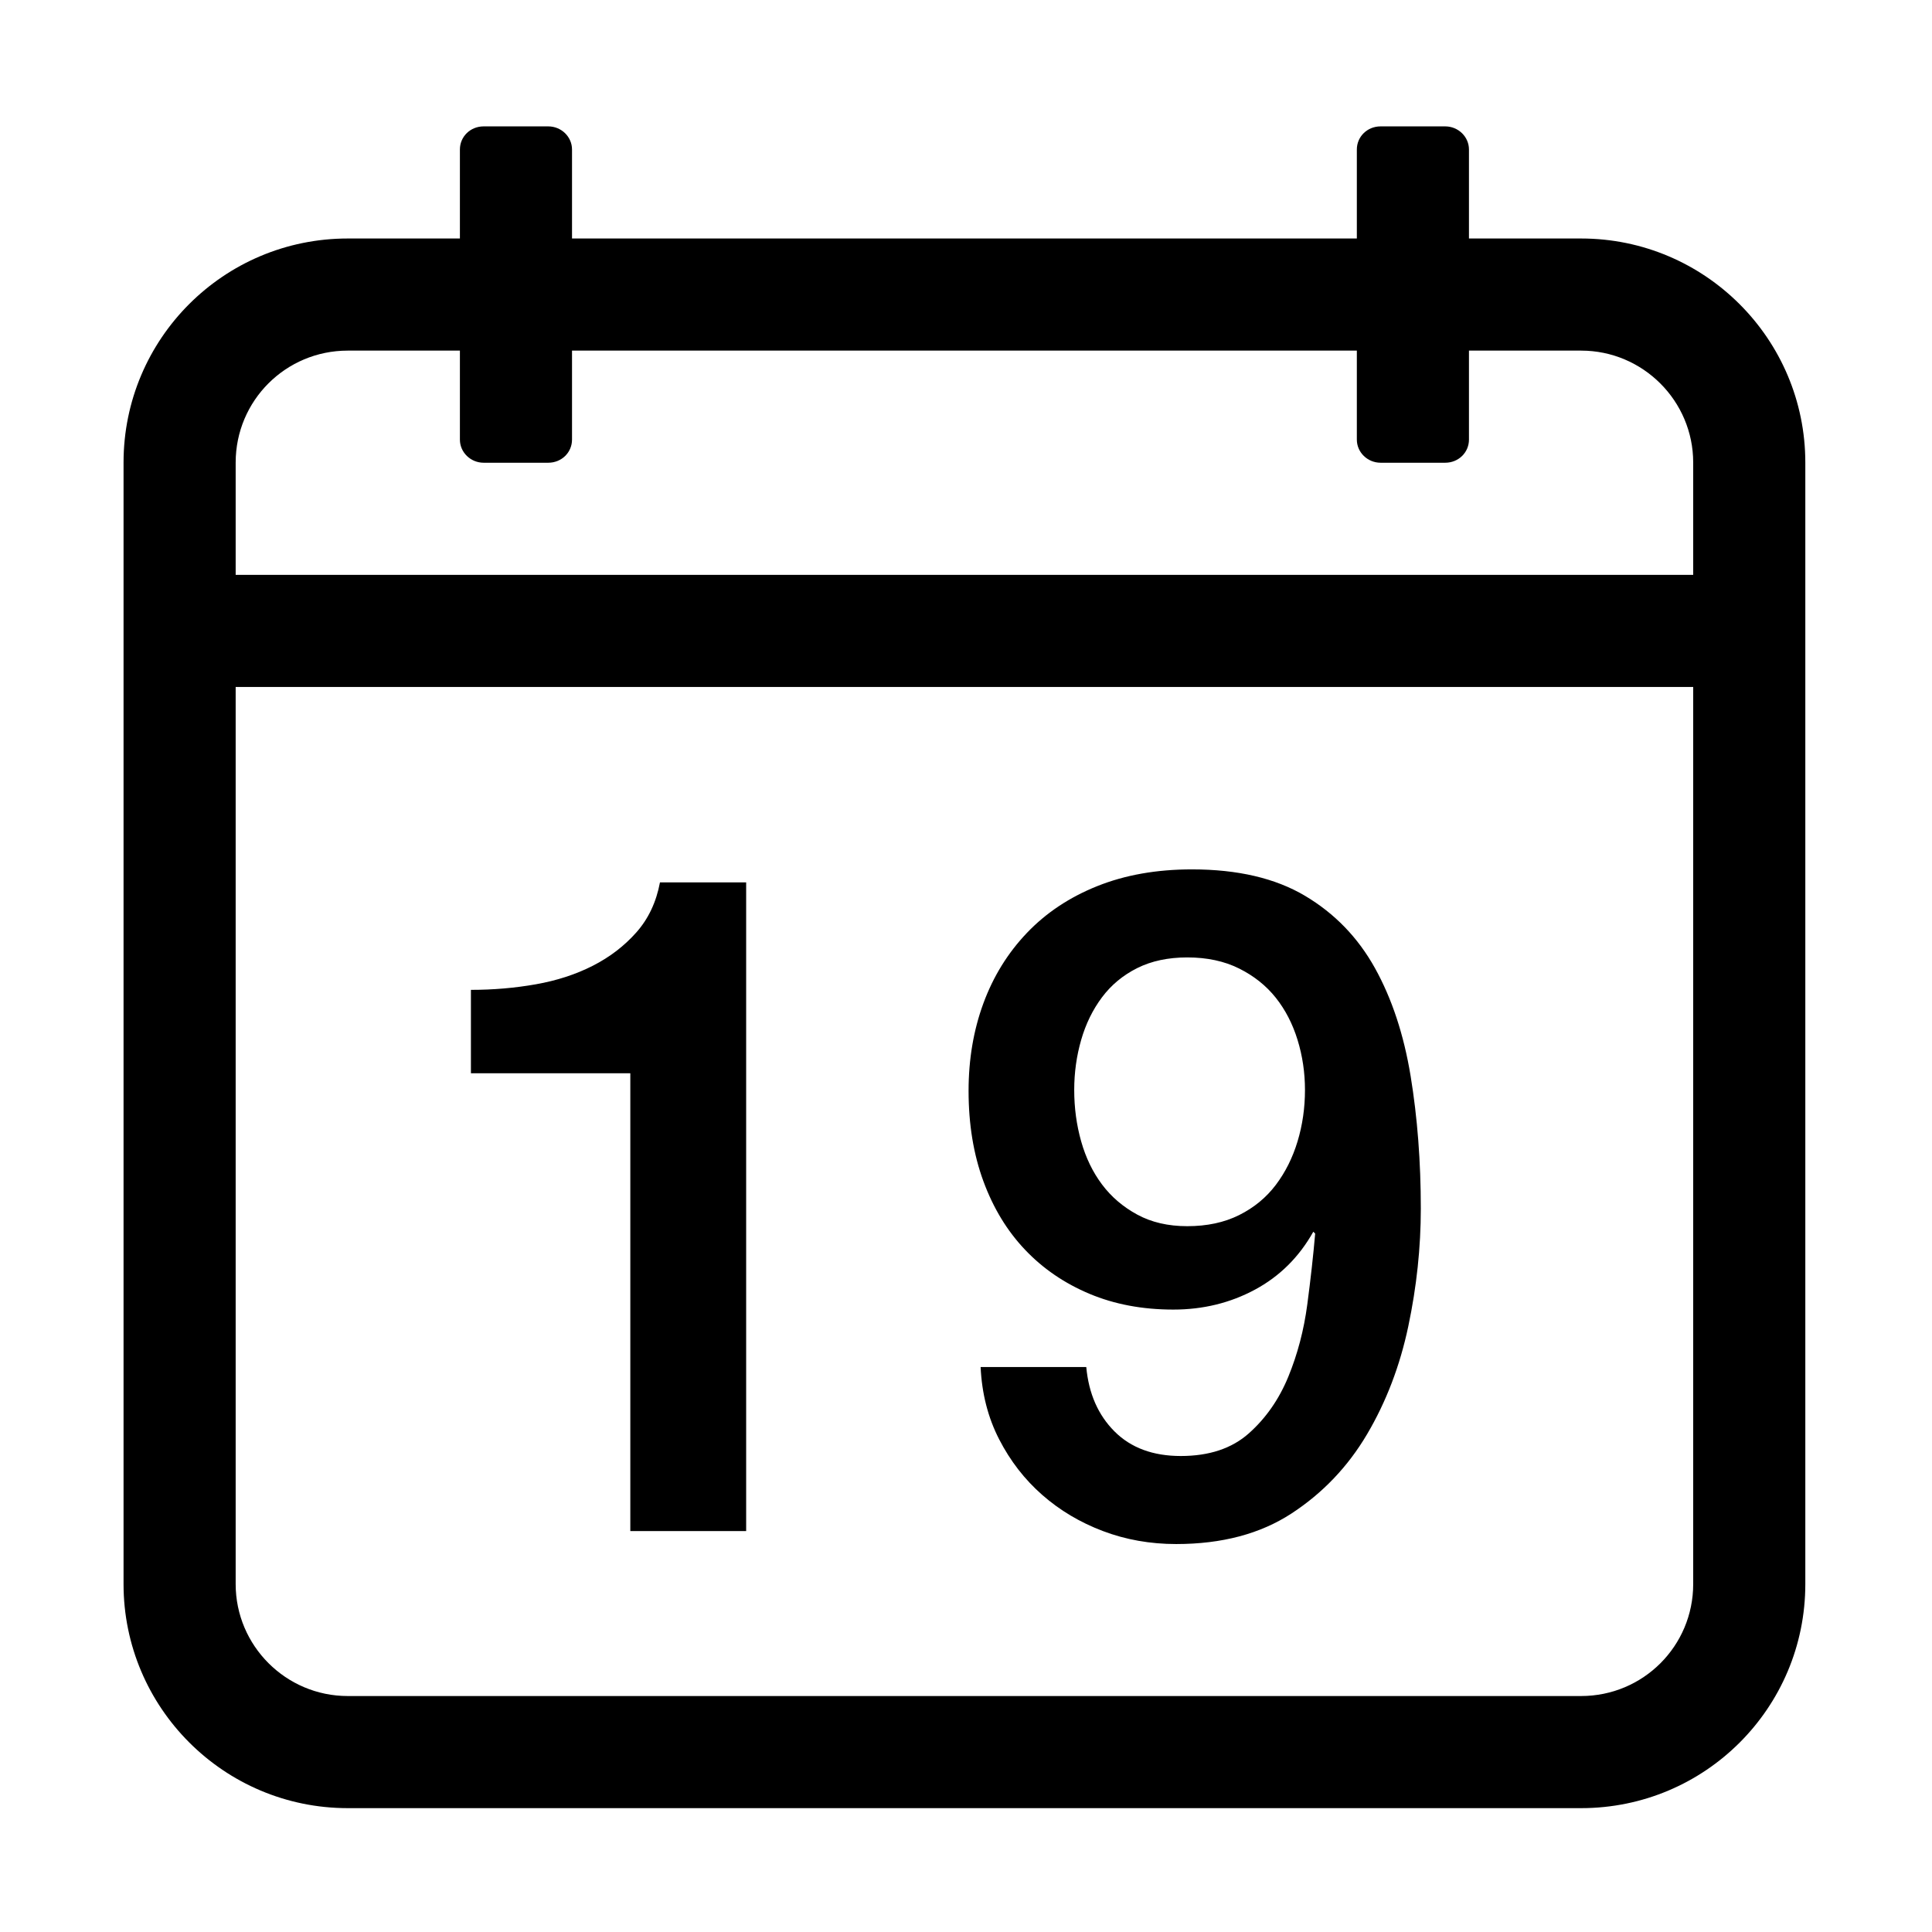 <?xml version="1.0" standalone="no"?><!DOCTYPE svg PUBLIC "-//W3C//DTD SVG 1.1//EN" "http://www.w3.org/Graphics/SVG/1.1/DTD/svg11.dtd"><svg t="1520414748074" class="icon" style="" viewBox="0 0 1024 1024" version="1.1" xmlns="http://www.w3.org/2000/svg" p-id="3118" xmlns:xlink="http://www.w3.org/1999/xlink" width="200" height="200"><defs><style type="text/css"></style></defs><path d="M334.08 811.499h61.398v-343.831h-45.68c-1.965 10.484-6.14 19.325-12.525 26.524-6.385 7.206-14.084 13.101-23.086 17.683-9.01 4.59-19.08 7.859-30.208 9.824-11.136 1.965-22.595 2.947-34.383 2.947v44.207h84.484v242.646zM543.324 662.424c9.494 9.993 20.875 17.767 34.137 23.331 13.262 5.572 28.074 8.35 44.452 8.35 15.717 0 30.124-3.515 43.223-10.561 13.093-7.037 23.408-17.268 30.945-30.699l0.982 0.982c-0.982 11.466-2.379 23.991-4.175 37.577-1.804 13.592-5.157 26.362-10.069 38.312-4.912 11.957-11.873 21.942-20.875 29.962-9.01 8.028-21.043 12.034-36.101 12.034-14.736 0-26.448-4.336-35.12-13.016-8.68-8.674-13.676-20.055-14.981-34.137h-55.996c0.653 14.084 3.931 26.854 9.825 38.313 5.894 11.465 13.508 21.29 22.84 29.471 9.332 8.188 20.054 14.574 32.172 19.156 12.111 4.582 25.051 6.877 38.804 6.877 24.23 0 44.614-5.402 61.153-16.209 16.532-10.806 29.878-24.805 40.032-41.996 10.146-17.192 17.437-36.264 21.858-57.223 4.421-20.952 6.63-41.751 6.63-62.381 0-24.881-1.803-48.297-5.402-70.24-3.607-21.936-9.909-41.014-18.911-57.223-9.01-16.209-21.367-28.98-37.085-38.313-15.717-9.333-35.695-13.999-59.925-13.999-18.665 0-35.365 2.947-50.101 8.841-14.736 5.894-27.184 14.168-37.33 24.805-10.153 10.644-17.851 23.086-23.086 37.33-5.241 14.244-7.859 29.717-7.859 46.416 0 17.683 2.618 33.646 7.859 47.891 5.236 14.246 12.604 26.363 22.104 36.349z m29.717-111.254c2.456-8.511 6.14-16.041 11.053-22.596 4.912-6.546 11.128-11.705 18.664-15.472 7.528-3.761 16.371-5.649 26.524-5.649 10.477 0 19.647 1.965 27.507 5.894 7.859 3.929 14.32 9.087 19.402 15.472 5.073 6.385 8.918 13.838 11.542 22.35 2.618 8.518 3.929 17.36 3.929 26.524 0 9.501-1.312 18.588-3.929 27.261-2.624 8.68-6.469 16.378-11.542 23.087-5.082 6.715-11.543 12.034-19.402 15.964-7.86 3.929-17.031 5.894-27.507 5.894-10.153 0-18.995-2.041-26.524-6.14-7.536-4.09-13.752-9.409-18.664-15.964-4.913-6.546-8.596-14.161-11.053-22.84-2.455-8.673-3.684-17.758-3.684-27.261 0.001-9.165 1.229-18.006 3.684-26.525z" p-id="3119"></path><path d="M838.026 126.409h-59.446V79.238c0-6.723-5.643-12.254-12.603-12.254h-34.219c-7.118 0-12.602 5.486-12.602 12.254v47.171h-415.974V79.238c0-6.723-5.643-12.254-12.602-12.254h-34.22c-7.118 0-12.602 5.486-12.602 12.254v47.171H184.312c-65.738 0-118.828 53.169-118.828 118.756v594.434c0 65.449 53.201 118.756 118.828 118.756h653.716c65.738 0 118.828-53.169 118.828-118.756V245.165c-0.001-65.449-53.203-118.756-118.829-118.756z m59.403 713.191c0 32.806-26.523 59.331-59.403 59.331H184.311c-32.757 0-59.403-26.652-59.403-59.331V364.108h772.521v475.493z m0-534.917H124.908v-59.519c0-32.806 26.523-59.331 59.403-59.331h59.446v47.171c0 6.723 5.643 12.254 12.602 12.254h34.22c7.118 0 12.602-5.486 12.602-12.254v-47.171h415.973v47.171c0 6.723 5.643 12.254 12.602 12.254h34.219c7.119 0 12.603-5.486 12.603-12.254v-47.171h59.446c32.757 0 59.403 26.652 59.403 59.331v59.519z" p-id="3120"></path></svg>